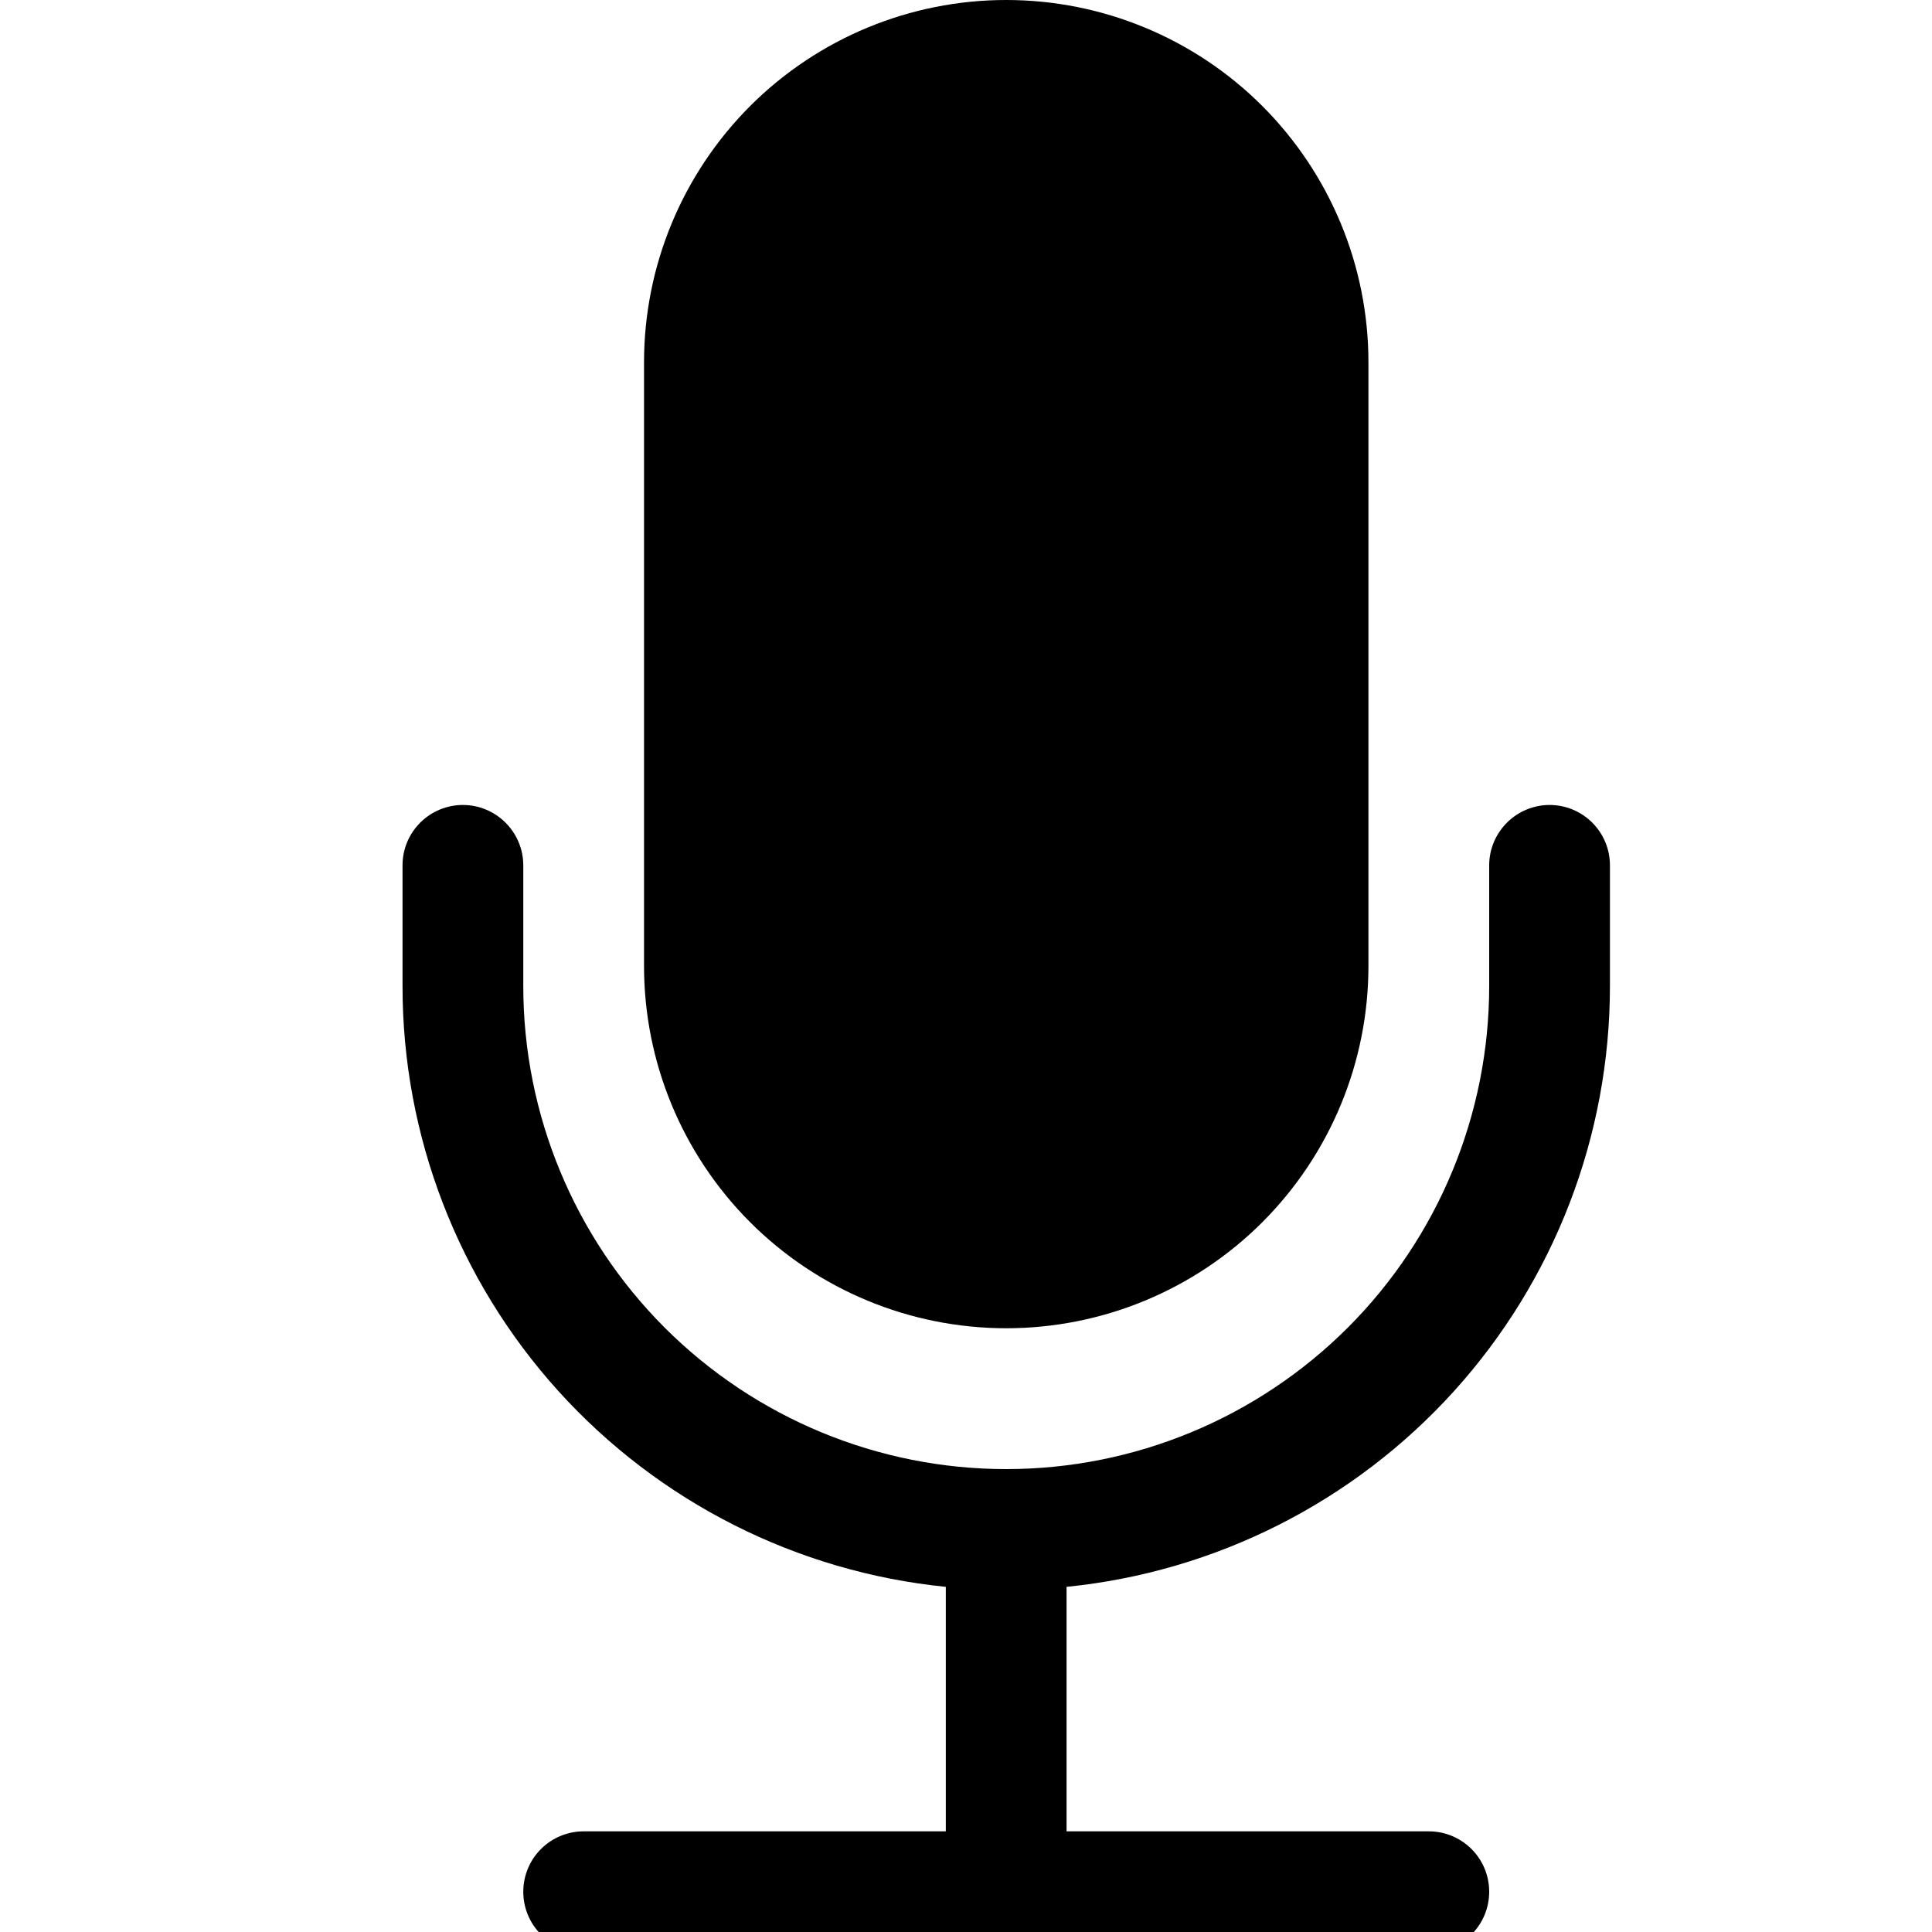 <svg width="20" height="20" viewBox="0 0 20 20" xmlns="http://www.w3.org/2000/svg"><g clip-path="url(#clip0_2326_160166)"><path d="M6.667 3.75C6.667 2.755 7.062 1.802 7.765 1.098C8.468 0.395 9.422 0 10.416 0C11.411 0 12.365 0.395 13.068 1.098C13.771 1.802 14.166 2.755 14.166 3.75V10C14.166 10.995 13.771 11.948 13.068 12.652C12.365 13.355 11.411 13.75 10.416 13.75C9.422 13.75 8.468 13.355 7.765 12.652C7.062 11.948 6.667 10.995 6.667 10V3.75Z"/><path d="M4.792 8.333C4.957 8.333 5.116 8.399 5.233 8.516C5.351 8.634 5.417 8.792 5.417 8.958V10.208C5.417 11.534 5.943 12.806 6.881 13.744C7.819 14.681 9.09 15.208 10.416 15.208C11.743 15.208 13.014 14.681 13.952 13.744C14.89 12.806 15.416 11.534 15.416 10.208V8.958C15.416 8.792 15.482 8.634 15.6 8.516C15.717 8.399 15.876 8.333 16.041 8.333C16.207 8.333 16.366 8.399 16.483 8.516C16.601 8.634 16.666 8.792 16.666 8.958V10.208C16.666 11.758 16.091 13.252 15.052 14.401C14.012 15.55 12.583 16.272 11.041 16.427V18.958H14.791C14.957 18.958 15.116 19.024 15.233 19.141C15.351 19.259 15.416 19.418 15.416 19.583C15.416 19.749 15.351 19.908 15.233 20.025C15.116 20.142 14.957 20.208 14.791 20.208H6.042C5.876 20.208 5.717 20.142 5.6 20.025C5.482 19.908 5.417 19.749 5.417 19.583C5.417 19.418 5.482 19.259 5.6 19.141C5.717 19.024 5.876 18.958 6.042 18.958H9.791V16.427C8.25 16.272 6.821 15.55 5.781 14.401C4.742 13.252 4.166 11.758 4.167 10.208V8.958C4.167 8.792 4.232 8.634 4.35 8.516C4.467 8.399 4.626 8.333 4.792 8.333Z"/></g><defs><clipPath id="clip0_2326_160166"><path fill="#fff" d="M0 0H20V20H0z"/></clipPath></defs></svg>